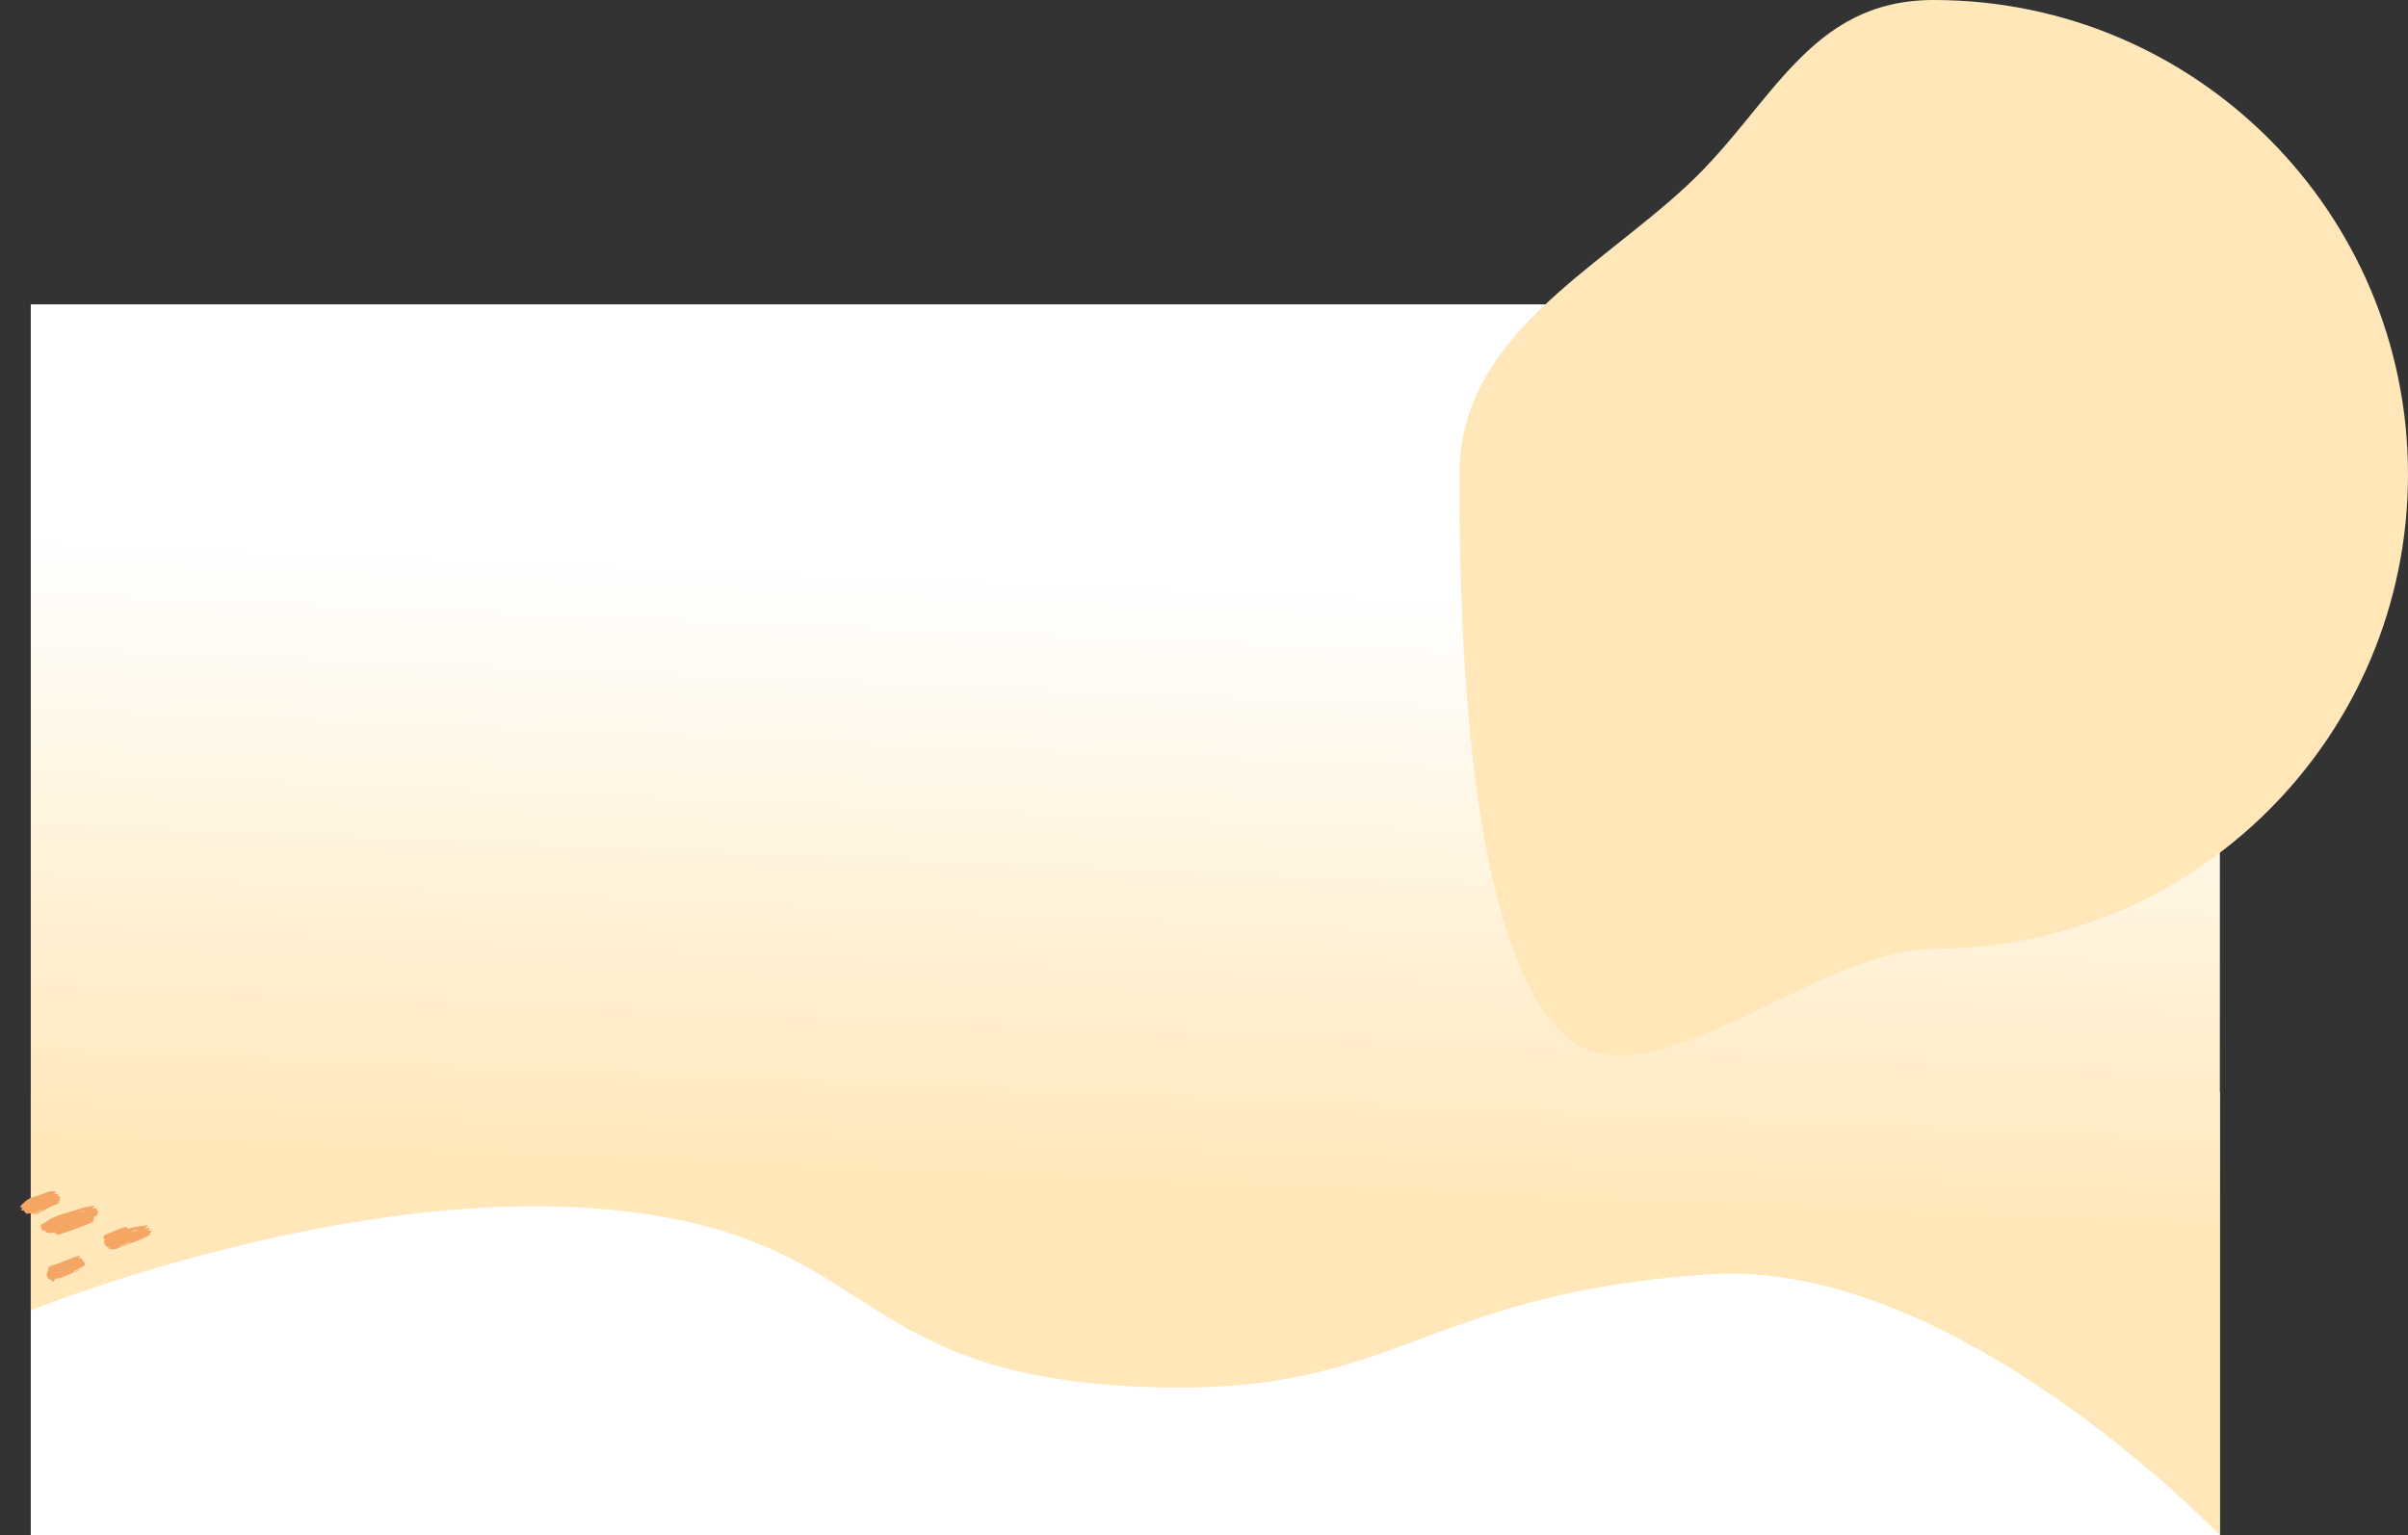 <svg xmlns="http://www.w3.org/2000/svg" xmlns:xlink="http://www.w3.org/1999/xlink" width="2112" height="1347" viewBox="0 0 2112 1347">
  <rect x="0" y="0" width="2112" height="1347" fill="#333333" stroke="none"/>
  <defs>
    <linearGradient id="linear-gradient" x1="0.147" y1="0.198" x2="0.111" y2="0.69" gradientUnits="objectBoundingBox">
      <stop offset="0" stop-color="#fff"/>
      <stop offset="1" stop-color="#ffe7b9"/>
    </linearGradient>
  </defs>
  <g id="Group_599" data-name="Group 599" transform="translate(27 267)">
    <g id="Group_598" data-name="Group 598">
      <g id="Group_11" data-name="Group 11">
        <rect id="Rectangle_3" data-name="Rectangle 3" width="1920" height="389" transform="translate(0 691)" fill="#fff"/>
        <path id="Background_shape" data-name="Background shape" d="M0,0H1920V1080s-232.372-243.979-448.219-229.058C1207.628,869.2,1199.749,963.082,960,948.884c-251.24-14.879-218.565-138.7-470.2-156.1C261.435,777,0,882.521,0,882.521Z" fill="url(#linear-gradient)"/>
      </g>
      <path id="Oval" d="M416,832.358c229.75,0,416-186.33,416-416.179S645.75,0,416,0C306.351,0,274.565,92.869,200.25,162.226,118.85,238.194,0,296.026,0,416.179,0,543.307,5.107,833.928,94.906,910.267,167.465,971.949,313.323,832.358,416,832.358Z" transform="translate(1253 -267)" fill="#ffe7b9"/>
      <path id="Combined_Shape" data-name="Combined Shape" d="M47.669,74.413a1.356,1.356,0,0,0-1.143-.287,4.217,4.217,0,0,1-3.589-1.552,4.688,4.688,0,0,1-.946-3.948,3.627,3.627,0,0,0-.21-2.651,2.251,2.251,0,0,1,.458-2.719,9.363,9.363,0,0,1,1.424-1.288c5.98-4.053,10.942-9.435,16.588-13.922a27.351,27.351,0,0,1,2.469-1.74c.443-.277,1.046-.53,1.47-.089.529.55-.106.965-.349,1.4-.13.236-.278.461-.484.8a6.841,6.841,0,0,0,2.14-1.011c.394-.183,1.012-.455,1.144-.074.634,1.84,2.873,1.625,3.647,3.307a1.912,1.912,0,0,1-.312,2.224,51.059,51.059,0,0,1-5.207,5.874,5.431,5.431,0,0,0-1.118,1.349.2.2,0,0,0,.015.129c.094,0,.189-.006.284-.012a.6.6,0,0,1-.057.848c-3.465,3.31-6.916,6.64-10.607,9.677a2.319,2.319,0,0,1-.547.209l.561-1.155c-1.326,1.1-2.986,1.766-3.3,3.866-.133.887-.539,1.327-1.091,1.327A2.049,2.049,0,0,1,47.669,74.413Zm16.923-14h.044l-.023.025A.262.262,0,0,1,64.592,60.411Zm.044,0,2.694-2.975.262.355c-.965.887-1.314,2.62-2.922,2.62Zm-.708-.237.03.03h-.008ZM28.82,36.027a8.027,8.027,0,0,0-3.093-.422h-.007a1.607,1.607,0,0,0-.28.033l-.011,0a1.656,1.656,0,0,1-.272.032.686.686,0,0,1-.076,0,.962.962,0,0,1-.938-.767,2.734,2.734,0,0,0-.868-1.337,2.285,2.285,0,0,1-.852-1.453,1.613,1.613,0,0,1,.616-1.086A28.036,28.036,0,0,0,26.52,26.8c.689-.958,1.4-1.948,2.183-2.857a65.38,65.38,0,0,1,10.352-9.059c.543-.411,1.1-.836,1.654-1.257,2.456-1.88,4.982-3.754,7.426-5.566,1.011-.75,2.053-1.523,3.079-2.288A71.469,71.469,0,0,1,58.928.976L59.058.9a4.836,4.836,0,0,1,.895-.379l.02-.006A1.778,1.778,0,0,1,60.492.4a.462.462,0,0,1,.379.166c.206.248.04.477-.122.7-.037.051-.073.1-.1.149a3.551,3.551,0,0,1-.305.39,2.416,2.416,0,0,0-.682,1.363c.31-.178.6-.347.88-.511.6-.354,1.174-.687,1.747-.99a1.733,1.733,0,0,1,.756-.247.429.429,0,0,1,.331.13,1,1,0,0,1,.142.754c-.022.236-.031.385.049.473a.387.387,0,0,0,.3.087c.031,0,.063,0,.1,0,.1-.006.187-.009.275-.009a1.3,1.3,0,0,1,1.157.418c.238.359.168.941-.228,1.887l1.227-.515a1.345,1.345,0,0,1-.4,1.1,1.241,1.241,0,0,0-.366.83.258.258,0,0,0,.087.014.581.581,0,0,0,.241-.076.577.577,0,0,1,.242-.076.339.339,0,0,1,.225.1,1.268,1.268,0,0,1-.2.372c-.242.221-.494.439-.738.65-.4.345-.809.7-1.185,1.079-.478.48-.659.777-.643,1.061.017.344.338.671.849,1.089.349.285.212.535.066.8l-.019.036a8.411,8.411,0,0,1-.535.8c-.107.15-.218.294-.336.447l-.156.2a.468.468,0,0,0,.273.109.514.514,0,0,0,.339-.2.713.713,0,0,1,.209-.161,6.674,6.674,0,0,0,.615-.316c.124-.069.263-.146.427-.234a4.4,4.4,0,0,1-1.466,2.062l0,0-.129.119c-7.525,6.977-14.738,13.1-22.05,18.734-.161.124-.322.256-.479.382a4.544,4.544,0,0,1-2.948,1.366c-.12,0-.243-.006-.366-.018-.578-.057-1.038-.124-1.266-.418a1.473,1.473,0,0,1-.13-1.142c-.433.256-.841.5-1.235.741-.848.511-1.647.994-2.455,1.433a5.391,5.391,0,0,1-2.534.868A3.371,3.371,0,0,1,28.82,36.027ZM49.73,10.581l6.489-4.929A22.5,22.5,0,0,0,49.73,10.581ZM85.676,31.367a.7.7,0,0,1,.071-.881.641.641,0,0,0,.157-.558,3.783,3.783,0,0,1-1.5.3,5.3,5.3,0,0,1-4.206-2.24,3.965,3.965,0,0,1-.41-3.788.427.427,0,0,0-.208-.052,1.262,1.262,0,0,0-.515.169l-.008,0a1.231,1.231,0,0,1-.494.165c-.19,0-.331-.122-.443-.384a2.751,2.751,0,0,1,.228-3.218c1.318-1.357,2.7-2.64,3.759-3.606,1.453-1.328,2.942-2.666,4.381-3.96,1.094-.985,2.224-2,3.331-3a12.271,12.271,0,0,1,2.759-2,2.583,2.583,0,0,1,1.04-.335.626.626,0,0,1,.49.2,1.385,1.385,0,0,0,1.012.569A2.219,2.219,0,0,0,96.312,8.2c.088-.062.178-.126.269-.186A89.227,89.227,0,0,1,109.131.854a8.355,8.355,0,0,1,1.043-.439.614.614,0,0,1,.729.2c.16.256-.006.439-.167.617-.026.029-.051.056-.074.083-.142.167-.293.321-.454.486a4.8,4.8,0,0,0-1.219,1.734,5.927,5.927,0,0,0,2.11-.894c.223-.134.433-.26.654-.374a2.434,2.434,0,0,0,.3-.2,1.182,1.182,0,0,1,.623-.291.617.617,0,0,1,.477.285c.418.532.048.866-.311,1.188-.057.05-.113.1-.166.153a6.1,6.1,0,0,0-.424.475c-.068.081-.138.164-.212.249a1.4,1.4,0,0,0,.412.066,1.853,1.853,0,0,0,.982-.366c.065-.04.129-.079.194-.117A1.9,1.9,0,0,0,113.9,3.5a.938.938,0,0,1,.543-.308.528.528,0,0,1,.4.254l.046.06a1.236,1.236,0,0,1,.3,1.394,3.958,3.958,0,0,1-1.3,1.832c.071.016.133.034.183.049a.557.557,0,0,0,.138.032.073.073,0,0,0,.039-.01,2.367,2.367,0,0,0,.355-.3c.2-.2.411-.4.628-.4a.457.457,0,0,1,.337.178c.327.362-.016.7-.348,1.023a3.5,3.5,0,0,0-.275.29c-3.986,4.935-8.889,9.019-13.63,12.969-3.138,2.614-6.383,5.316-9.331,8.24a9.292,9.292,0,0,1-4.558,2.075c-.583.146-1.185.3-1.756.484Zm11.365-8.518a8.464,8.464,0,0,0-2.77,2.578c-.238.3-.486.613-.741.908.392-.372.819-.717,1.233-1.052a10.162,10.162,0,0,0,2.343-2.368,23.66,23.66,0,0,0,4.4-3.922l.23-.243A20.635,20.635,0,0,0,97.042,22.849ZM104.14,6.4c-.613.434-1.271.823-1.907,1.2a12.769,12.769,0,0,0-3.872,3.035,20.681,20.681,0,0,1,1.993-1.211A9.947,9.947,0,0,0,104.141,6.4h0ZM4.576,25.628c-.751-.845-1.063-1.03-1.787-.131a1.023,1.023,0,0,1-.878.259c-.416-.128-.213-.54-.151-.839.4-1.9.393-1.908-1.547-1.431a2.4,2.4,0,0,1-.031-1.87C2.066,18.212,3.407,14.53,6.8,12c4.126-3.082,7.991-6.485,11.98-9.739A12.468,12.468,0,0,1,24.113.122c.37-.085.857-.261,1.1.081.3.417-.226.616-.459.888s-.428.6-.869,1.226A13.79,13.79,0,0,1,26,1.682c.558-.062.976-.938,1.631-.3.631.618-.4,1.023-.258,1.632.355.239.668.011.986-.217.392-.281.794-.562,1.293.029.67.79.37,1.466-.04,2.209a1.07,1.07,0,0,0,.538-.117A.848.848,0,0,1,31,4.912a2.69,2.69,0,0,0-.4,3.038c.3.889-.495,1.31-.936,1.68-5.009,4.21-8.943,9.348-13.312,14.111a4.526,4.526,0,0,1-2.416,1.57c1.6-2.809,4.246-4.8,6.41-7.713a38.733,38.733,0,0,0-5.011,4.837c-.743.792-1.472,1.6-2.273,2.336-.439.4-.921,1.041-1.676.341-.3-.279-.667-.093-.9.137-.812.818-2.093.781-2.939,1.532A1.251,1.251,0,0,1,6.986,27C6.449,26.035,5.1,26.214,4.576,25.628Z" transform="translate(-1.356 770) rotate(20)" fill="#f4a664"/>
    </g>
  </g>
</svg>
